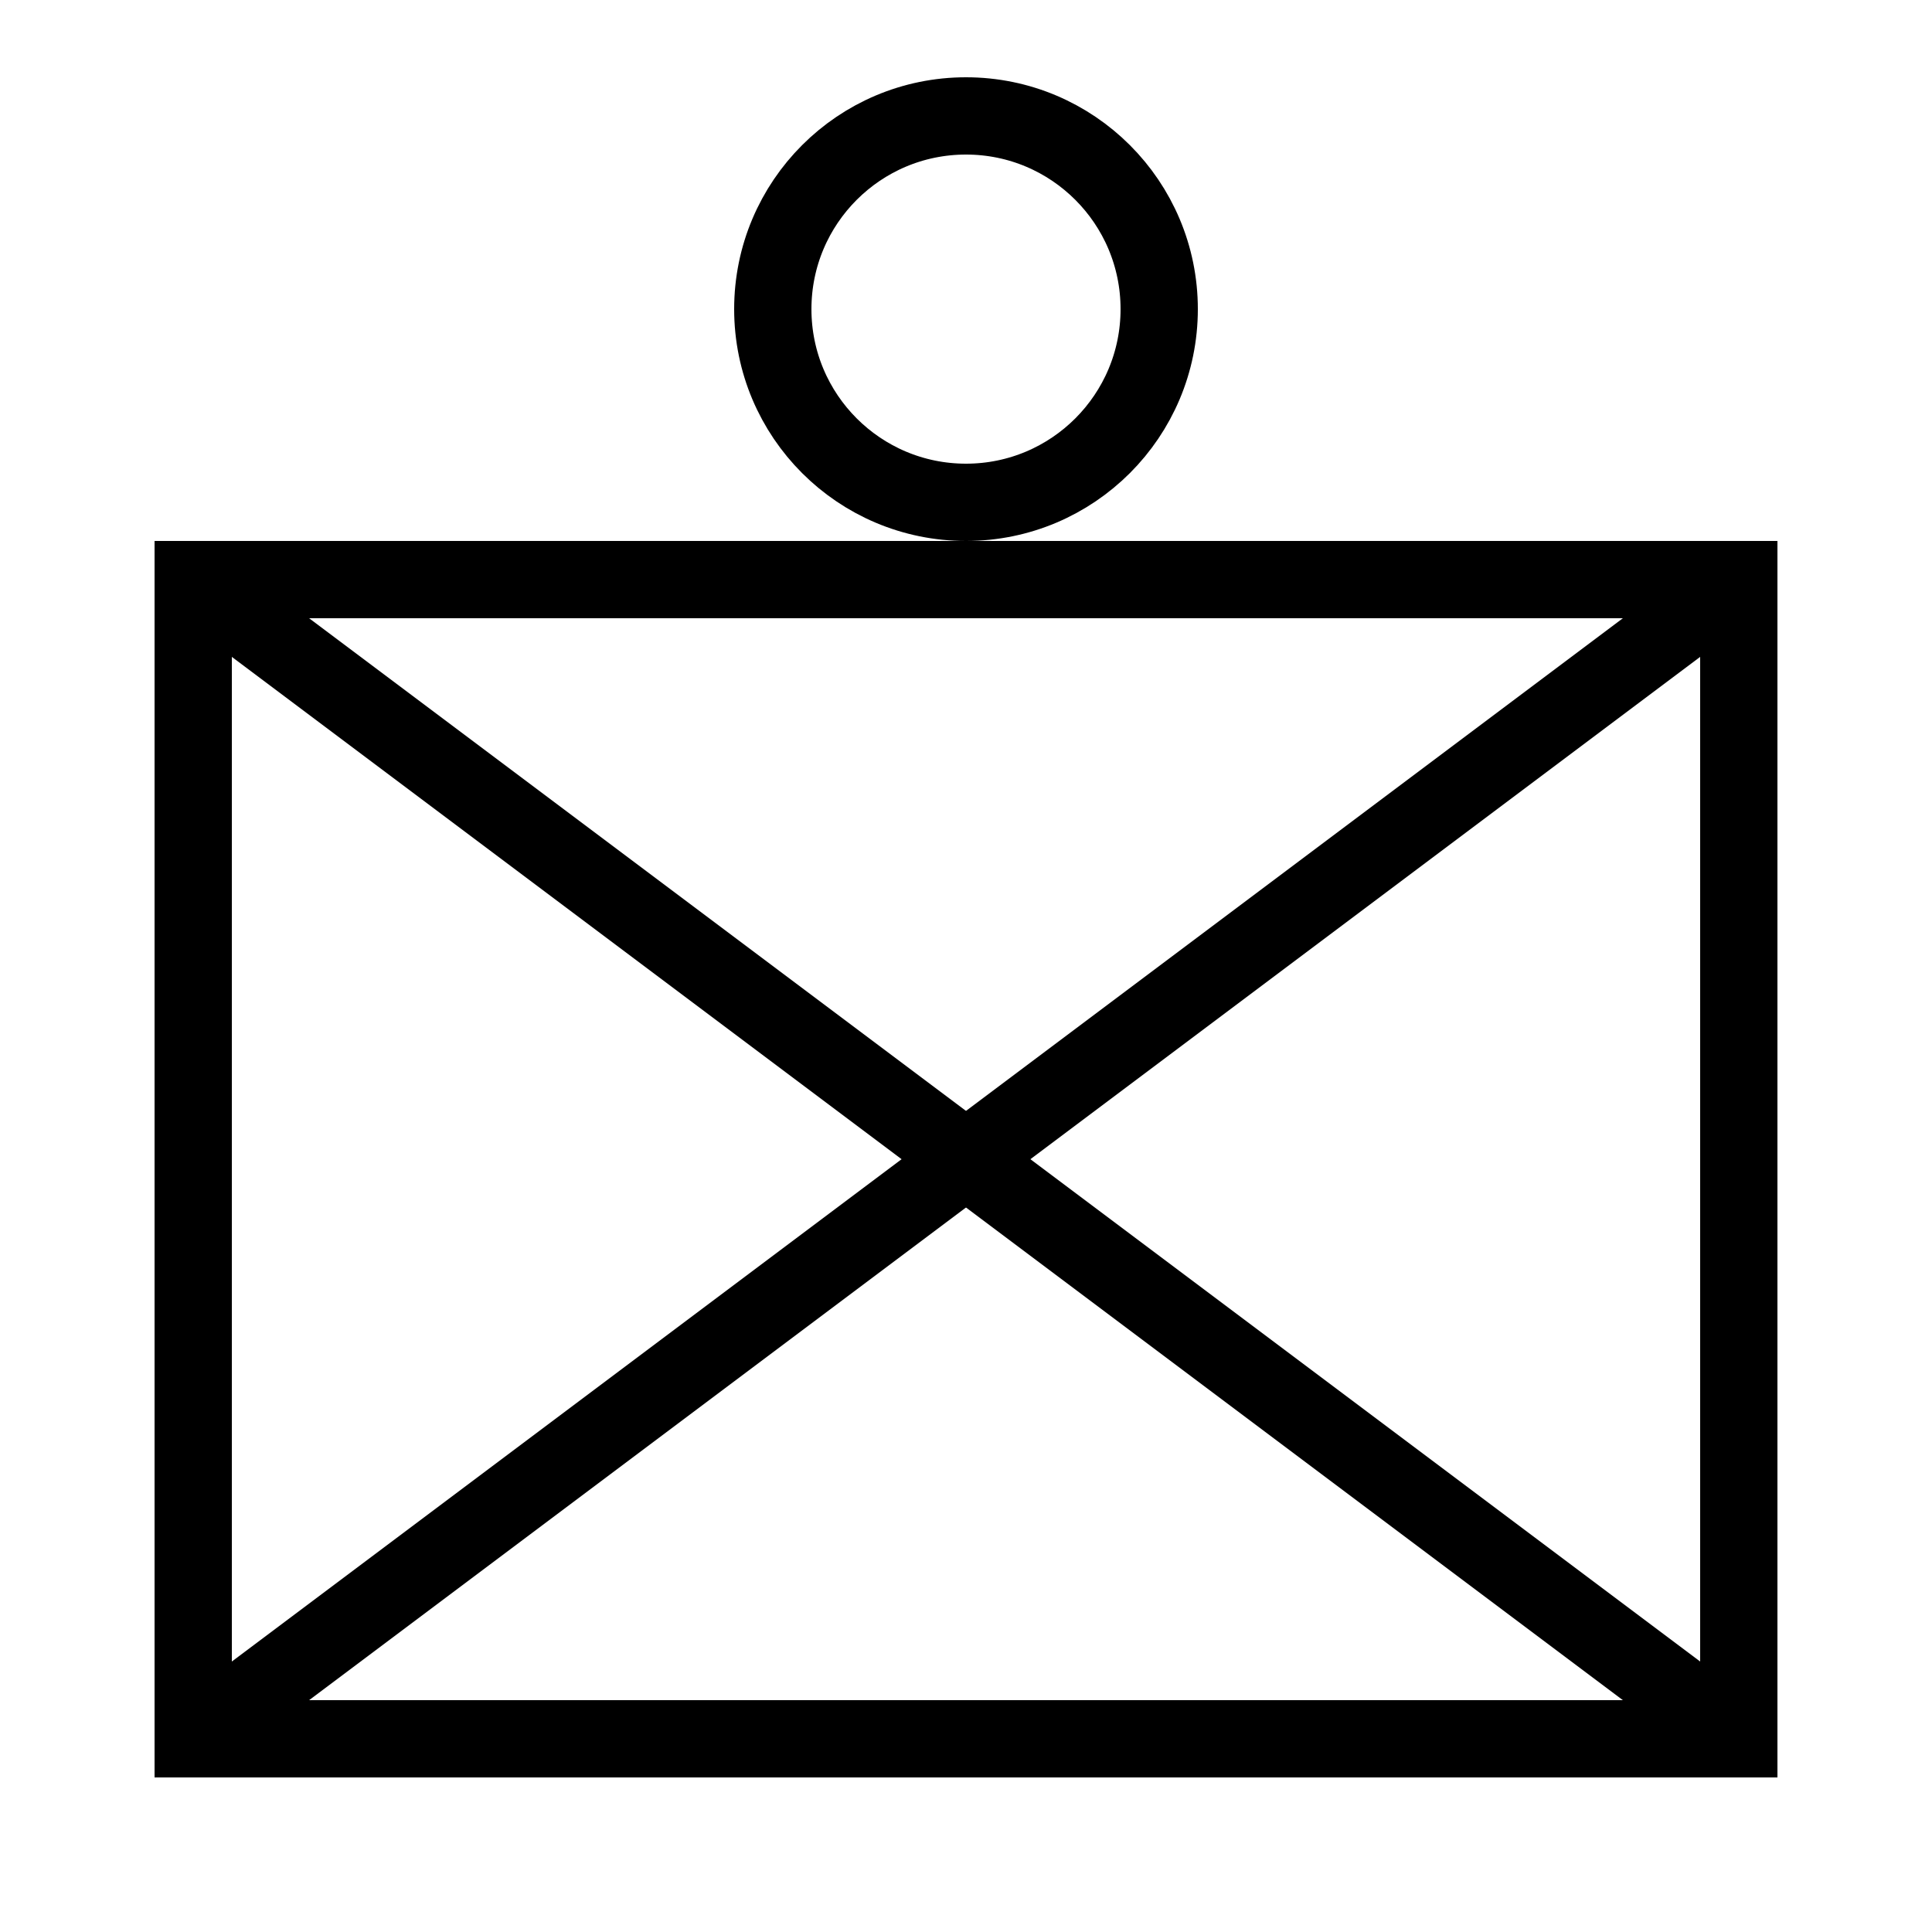 <svg xmlns="http://www.w3.org/2000/svg" viewBox="0 0 100 100">
<path d="M 10 90 L 10 30 L 90 30 L 90 90 L 10 90 L 10 30" style="fill:rgba(0,0,0,0);stroke-width:4;stroke:#000;" />
<path d="M 10 90 L 90 30" style="fill:rgba(0,0,0,0);stroke-width:4;stroke:#000;" />
<path d="M 10 30 L 90 90" style="fill:rgba(0,0,0,0);stroke-width:4;stroke:#000;" />
<circle cx="50" cy="16" r="10" style="fill:rgba(0,0,0,0);stroke-width:4;stroke:#000;" />
</svg>
